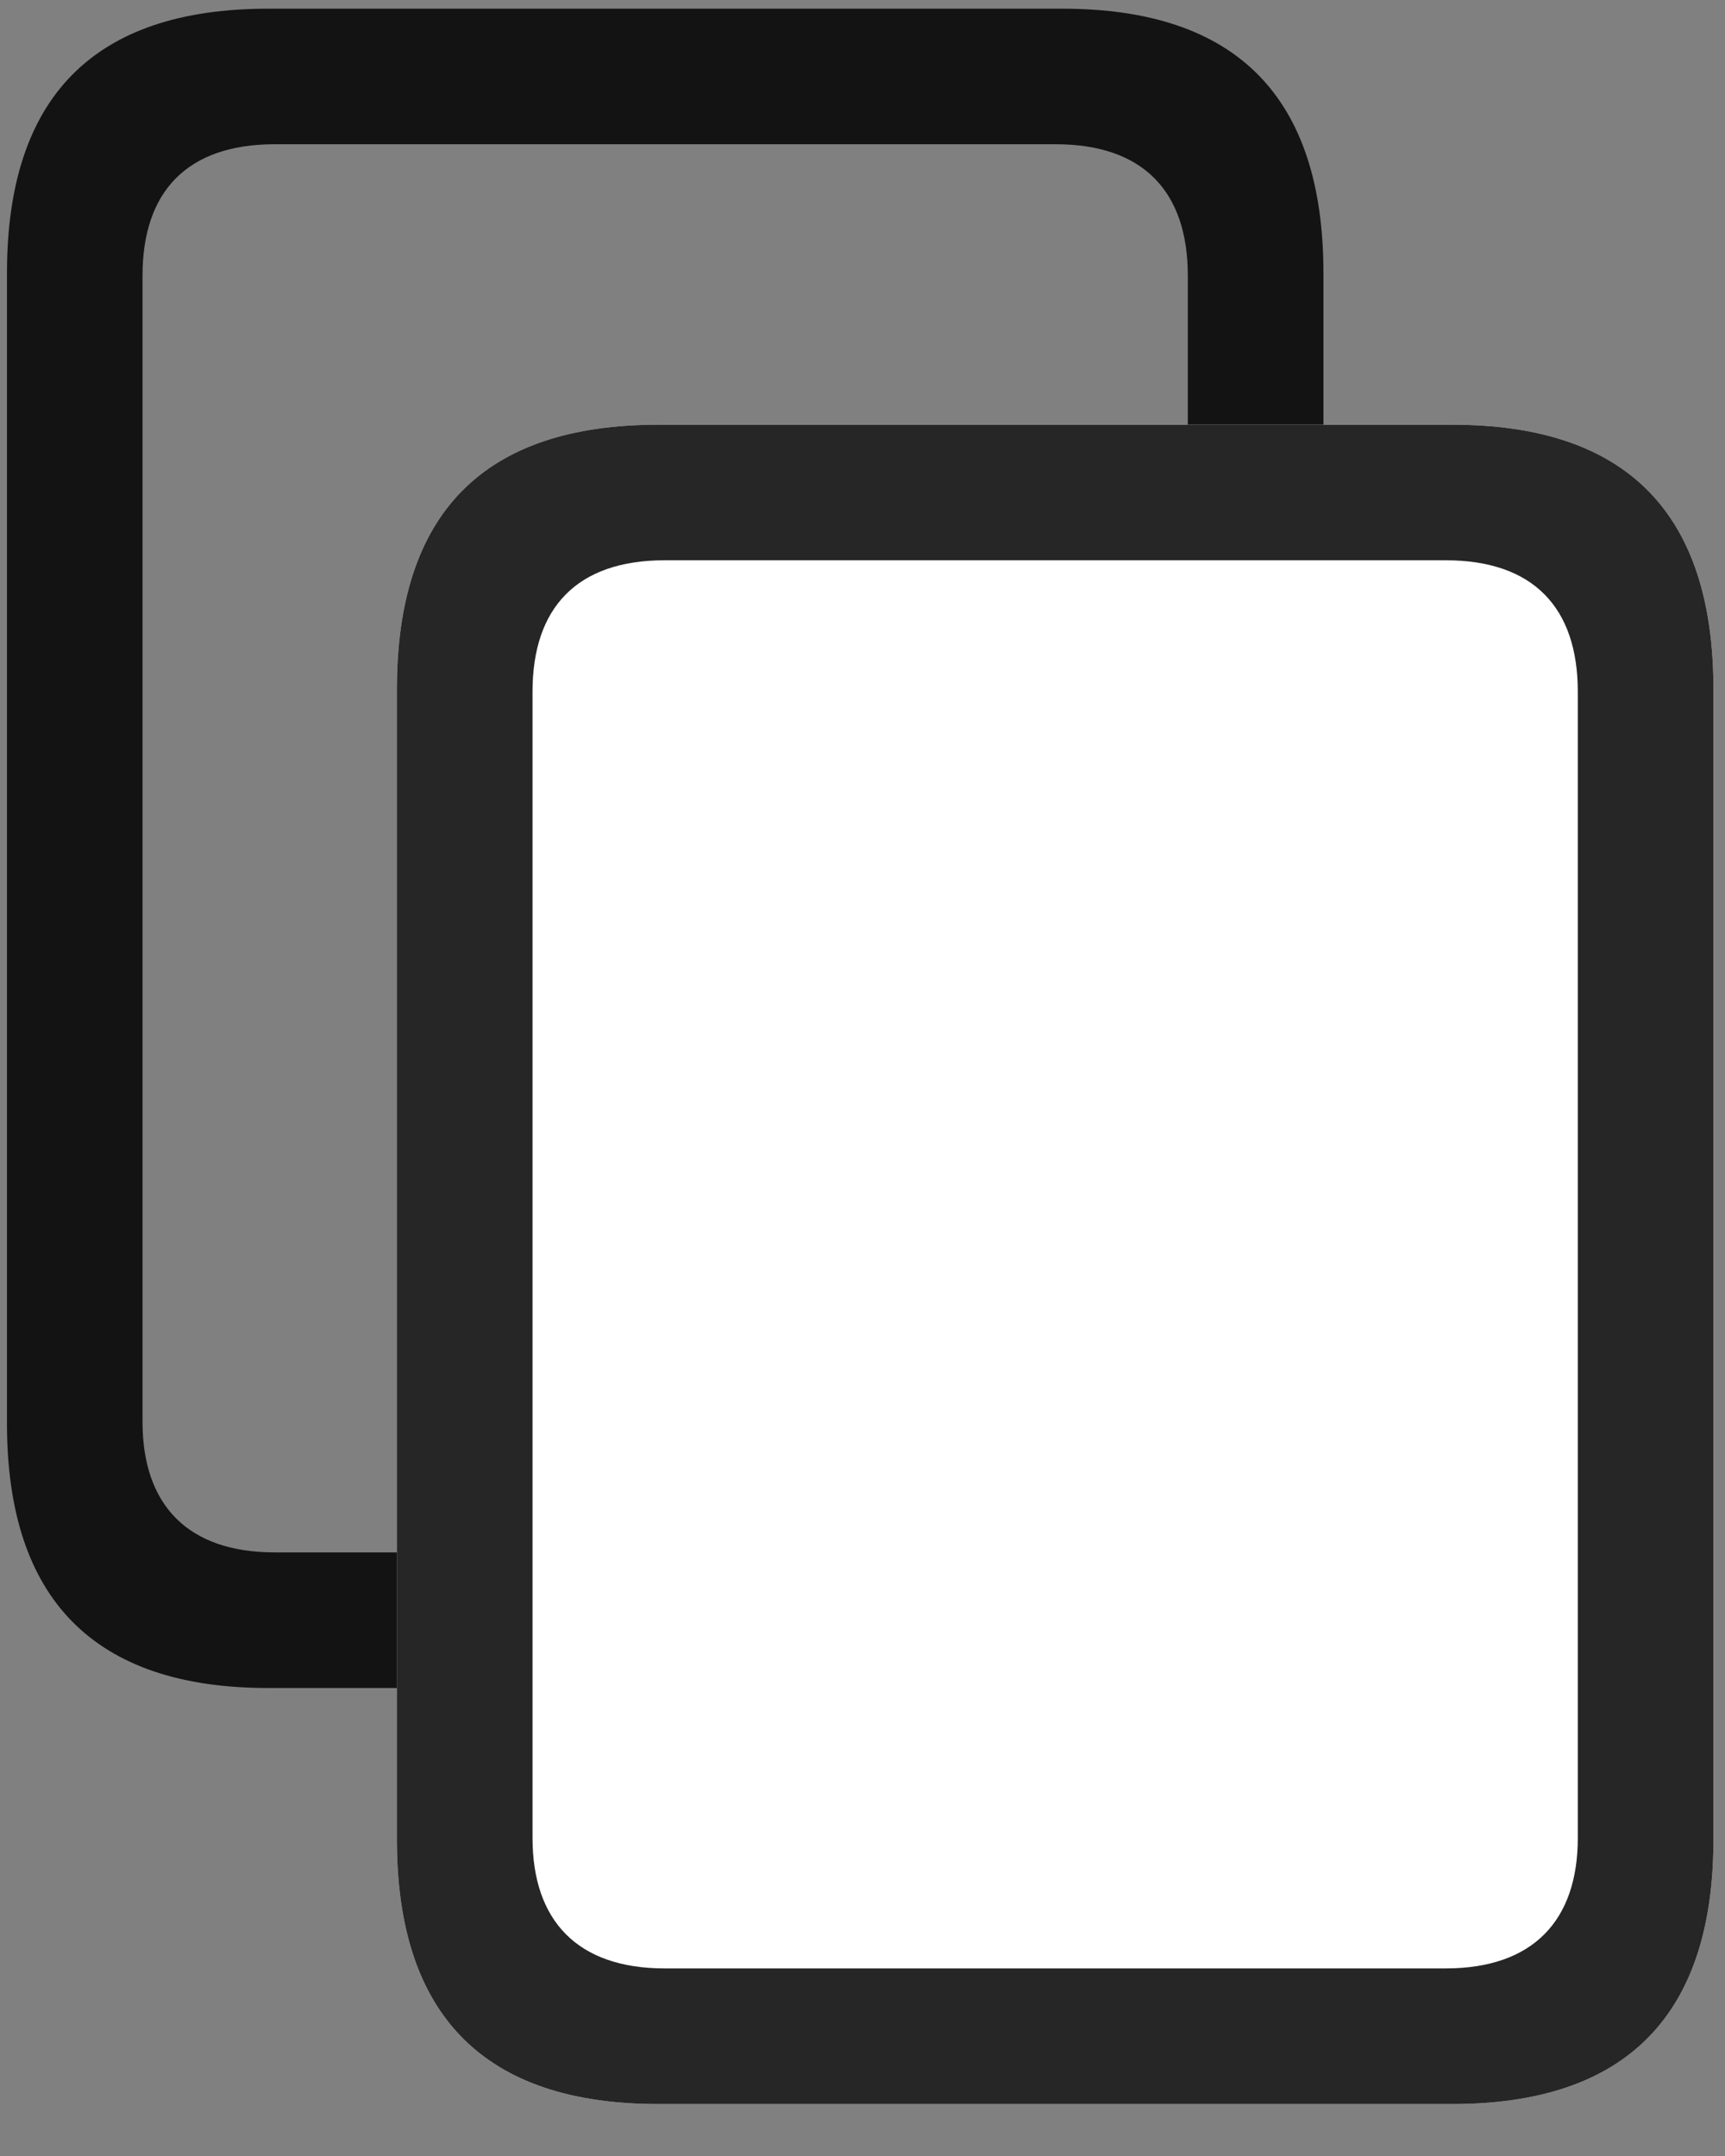 <svg width="24" height="30" viewBox="0 0 24 30" fill="none" xmlns="http://www.w3.org/2000/svg">
<rect x="0" y="0" width="24" height="30" fill="#808080" stroke="none"/>
<g clip-path="url(#clip0_2207_7525)">
<path d="M18.413 3.8C18.413 1.351 17.206 0.121 14.78 0.121H3.729C1.304 0.121 0.097 1.351 0.097 3.8V19.808C0.097 22.257 1.315 23.488 3.729 23.488H14.78C17.194 23.488 18.413 22.257 18.413 19.808V3.8ZM16.526 3.835V19.785C16.526 20.933 15.905 21.601 14.687 21.601H3.823C2.604 21.601 1.983 20.933 1.983 19.785V3.835C1.983 2.664 2.604 2.007 3.823 2.007H14.687C15.905 2.007 16.526 2.664 16.526 3.835Z" fill="black" fill-opacity="0.85"/>
<path d="M23.839 9.589C23.839 7.14 22.632 5.91 20.206 5.91H9.155C6.729 5.91 5.522 7.14 5.522 9.589V25.597C5.522 28.046 6.741 29.277 9.155 29.277H20.206C22.62 29.277 23.839 28.046 23.839 25.597V9.589Z" fill="white"/>
<path d="M23.839 9.589C23.839 7.14 22.632 5.91 20.206 5.91H9.155C6.729 5.91 5.522 7.14 5.522 9.589V25.597C5.522 28.046 6.741 29.277 9.155 29.277H20.206C22.62 29.277 23.839 28.046 23.839 25.597V9.589ZM21.952 9.625V25.574C21.952 26.722 21.331 27.39 20.112 27.39H9.249C8.03 27.39 7.409 26.722 7.409 25.574V9.625C7.409 8.453 8.03 7.796 9.249 7.796H20.112C21.331 7.796 21.952 8.453 21.952 9.625Z" fill="black" fill-opacity="0.85"/>
</g>
<defs>
<clipPath id="clip0_2207_7525">
<rect width="23.742" height="29.168" fill="white" transform="translate(0.097 0.121)"/>
</clipPath>
</defs>
</svg>
